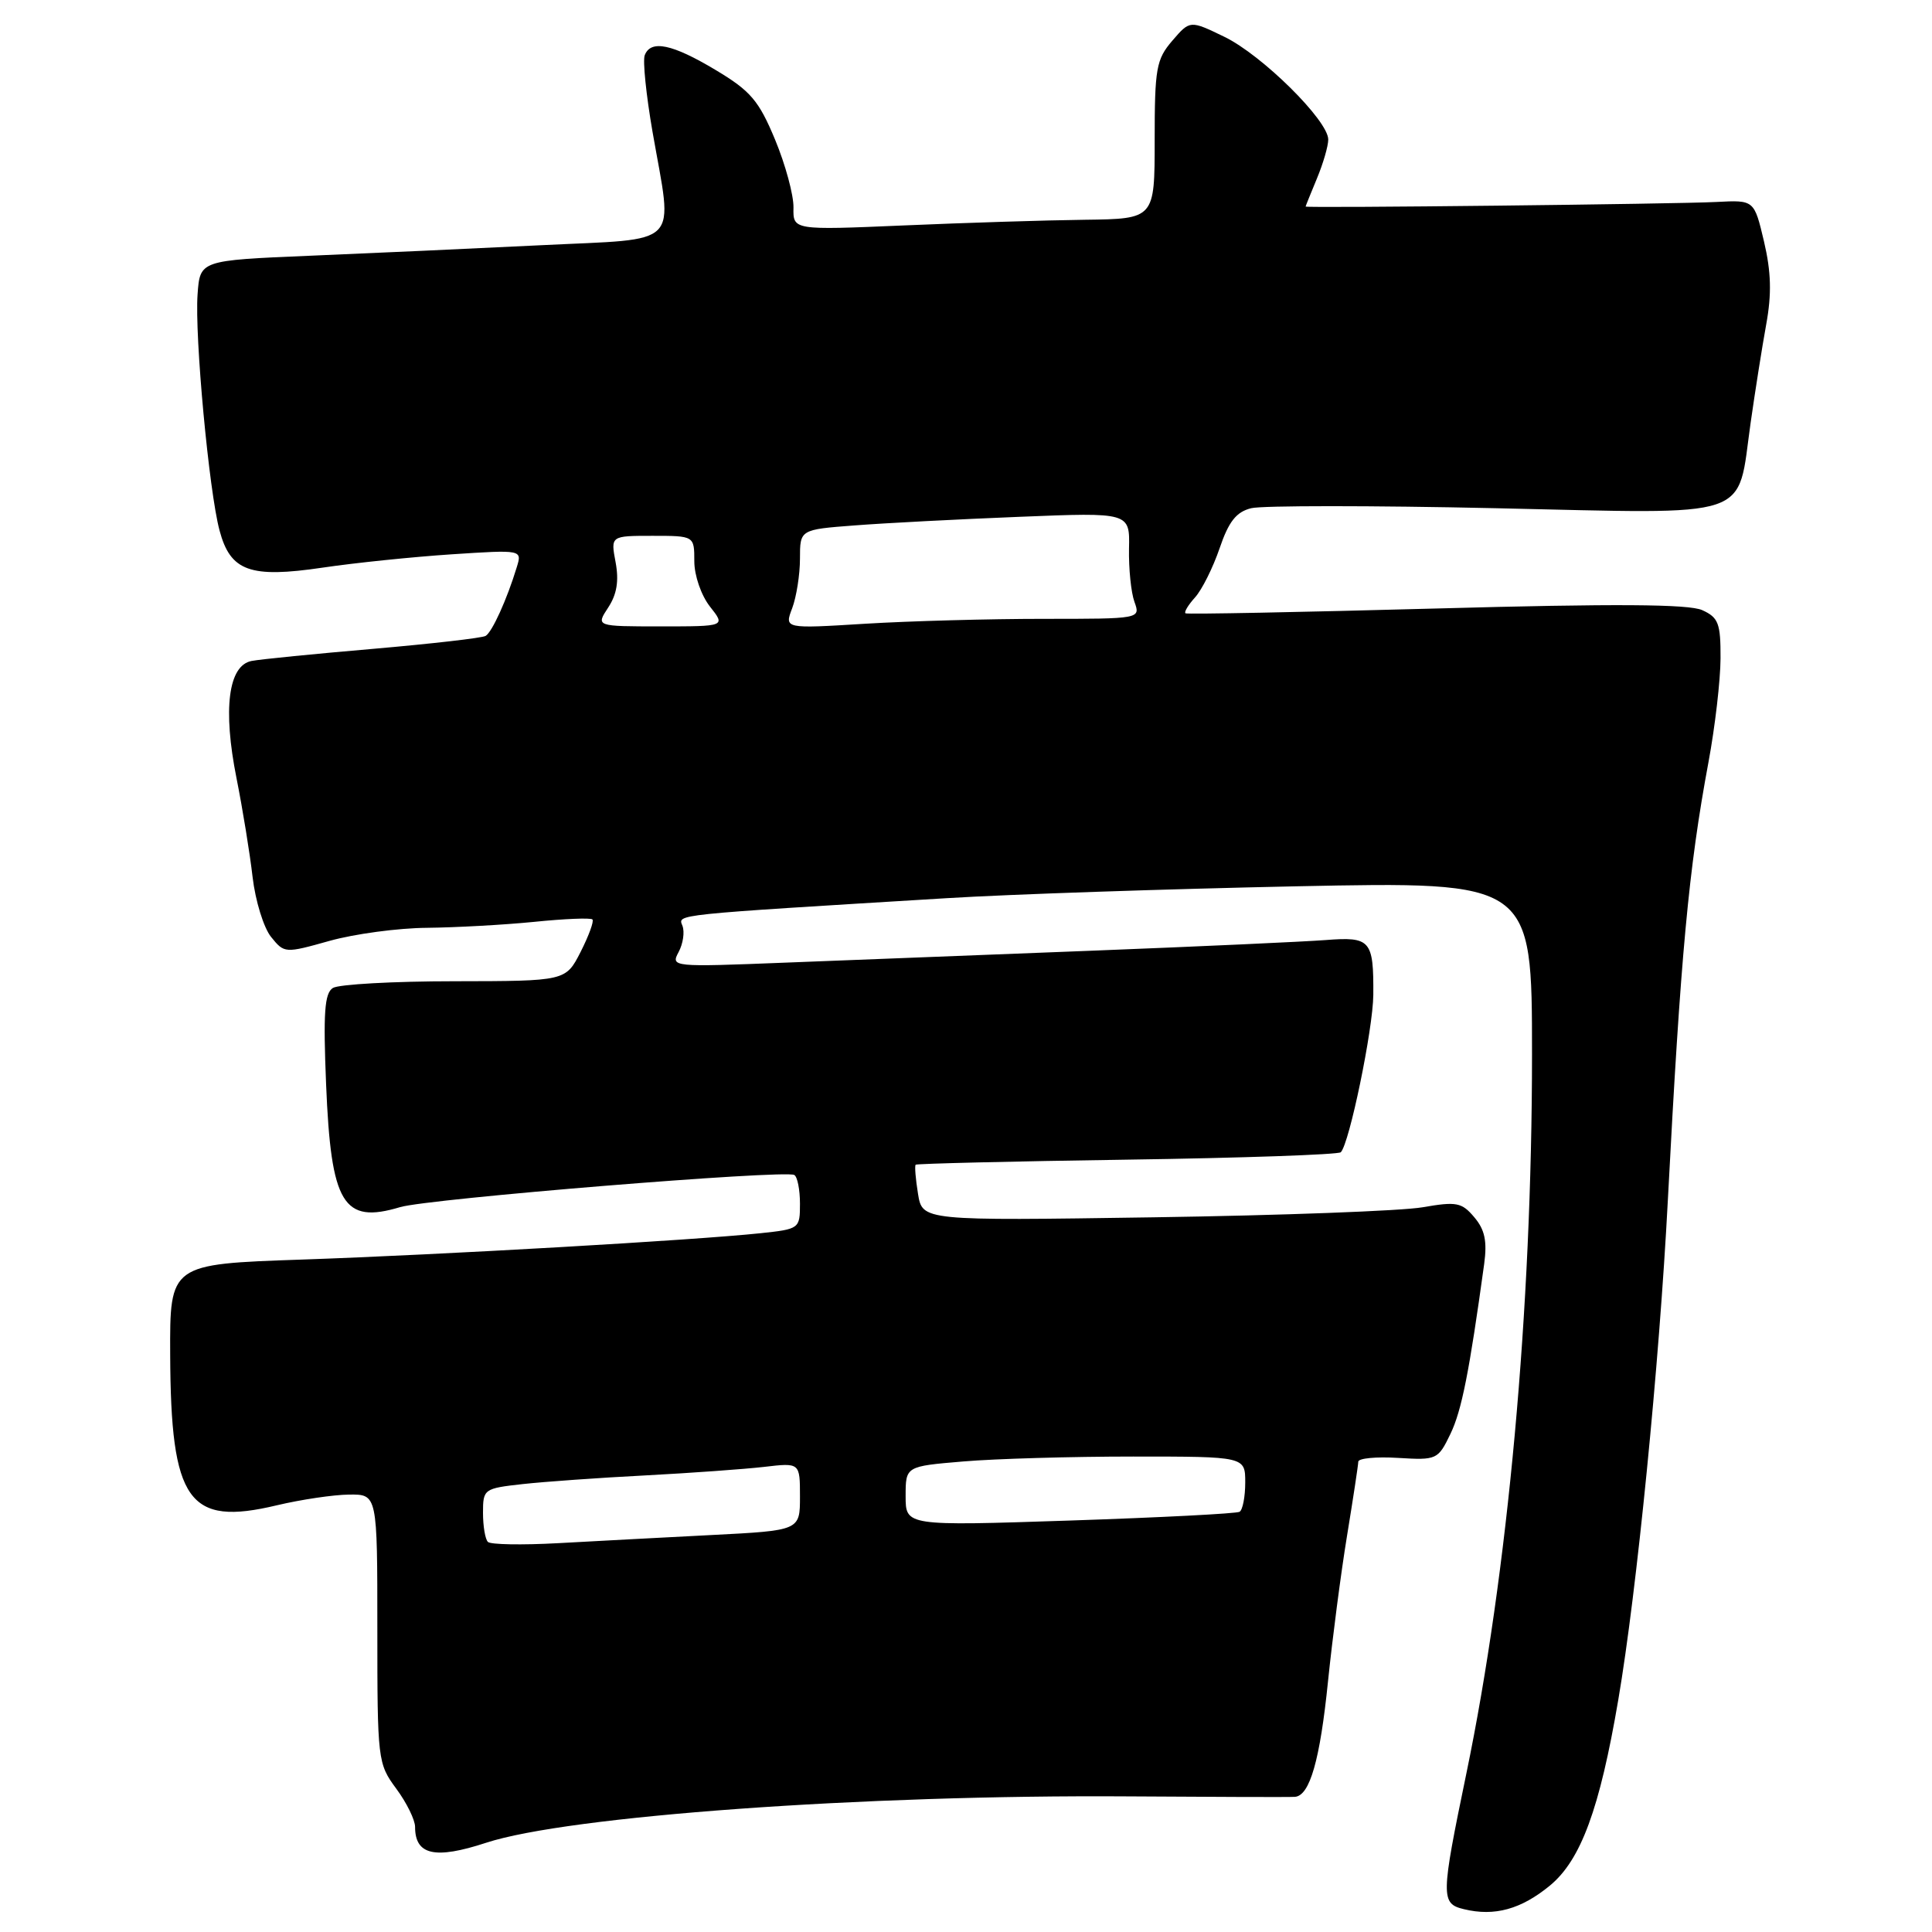 <?xml version="1.0" encoding="UTF-8" standalone="no"?>
<!DOCTYPE svg PUBLIC "-//W3C//DTD SVG 1.1//EN" "http://www.w3.org/Graphics/SVG/1.1/DTD/svg11.dtd" >
<svg xmlns="http://www.w3.org/2000/svg" xmlns:xlink="http://www.w3.org/1999/xlink" version="1.1" viewBox="0 0 256 256">
 <g >
 <path fill="currentColor"
d=" M 205.37 249.85 C 209.47 246.47 211.97 239.69 214.43 225.24 C 216.88 210.90 219.86 180.86 221.00 159.00 C 222.70 126.49 223.75 115.13 226.38 101.00 C 227.25 96.33 227.97 90.13 227.98 87.23 C 228.00 82.60 227.70 81.82 225.56 80.85 C 223.80 80.04 213.98 79.98 190.31 80.63 C 172.27 81.12 157.32 81.41 157.09 81.27 C 156.86 81.13 157.43 80.18 158.34 79.17 C 159.26 78.16 160.72 75.23 161.60 72.66 C 162.81 69.10 163.81 67.83 165.79 67.34 C 167.22 66.98 181.79 66.98 198.17 67.34 C 232.81 68.10 230.12 69.00 231.97 56.00 C 232.56 51.87 233.48 46.02 234.03 43.00 C 234.77 38.95 234.69 36.05 233.74 32.00 C 232.44 26.50 232.44 26.50 227.47 26.76 C 222.23 27.04 173.00 27.59 173.00 27.37 C 173.00 27.30 173.68 25.63 174.50 23.65 C 175.32 21.68 176.00 19.36 176.00 18.49 C 176.00 15.97 167.22 7.29 162.24 4.88 C 157.68 2.67 157.68 2.67 155.34 5.39 C 153.21 7.87 153.00 9.05 153.00 18.56 C 153.00 29.00 153.00 29.00 143.75 29.12 C 138.66 29.18 127.88 29.52 119.79 29.87 C 105.08 30.50 105.08 30.50 105.14 27.50 C 105.17 25.85 104.07 21.80 102.70 18.50 C 100.55 13.33 99.46 12.05 94.85 9.29 C 89.08 5.83 86.23 5.23 85.43 7.32 C 85.15 8.04 85.62 12.60 86.46 17.45 C 89.17 32.98 90.56 31.56 71.75 32.49 C 62.81 32.93 48.98 33.56 41.00 33.89 C 26.50 34.50 26.50 34.50 26.18 39.00 C 25.78 44.50 27.69 65.08 29.09 70.29 C 30.53 75.70 33.13 76.64 42.78 75.21 C 47.03 74.58 54.70 73.79 59.84 73.45 C 69.19 72.84 69.19 72.84 68.47 75.17 C 67.17 79.44 65.21 83.75 64.35 84.26 C 63.88 84.54 57.20 85.30 49.50 85.97 C 41.80 86.63 34.53 87.35 33.34 87.58 C 30.25 88.17 29.51 93.96 31.34 103.12 C 32.15 107.18 33.11 113.08 33.47 116.22 C 33.84 119.37 34.94 122.94 35.92 124.15 C 37.68 126.33 37.75 126.33 43.67 124.67 C 46.95 123.75 52.75 122.97 56.57 122.94 C 60.38 122.90 66.78 122.55 70.79 122.15 C 74.80 121.74 78.27 121.60 78.50 121.83 C 78.73 122.06 78.02 123.99 76.94 126.12 C 74.96 130.00 74.96 130.00 60.23 130.02 C 52.13 130.02 44.87 130.43 44.11 130.91 C 43.00 131.61 42.82 134.21 43.21 143.68 C 43.86 159.57 45.46 162.22 53.02 159.95 C 56.75 158.83 104.00 154.98 105.25 155.69 C 105.66 155.93 106.00 157.63 106.00 159.49 C 106.00 162.81 105.93 162.86 100.75 163.41 C 91.95 164.34 58.52 166.26 40.00 166.90 C 22.50 167.50 22.50 167.50 22.55 179.50 C 22.63 198.99 24.95 202.26 36.68 199.46 C 39.88 198.70 44.19 198.06 46.25 198.04 C 50.00 198.00 50.00 198.00 50.00 215.81 C 50.00 233.23 50.05 233.68 52.50 237.00 C 53.88 238.86 55.00 241.15 55.00 242.07 C 55.00 245.81 57.63 246.40 64.40 244.18 C 75.22 240.63 114.45 237.79 149.50 238.03 C 161.05 238.11 170.99 238.14 171.59 238.09 C 173.56 237.93 174.91 233.22 175.97 222.77 C 176.55 217.11 177.68 208.43 178.49 203.49 C 179.30 198.54 179.97 194.13 179.98 193.68 C 179.99 193.23 182.36 193.00 185.25 193.18 C 190.38 193.49 190.54 193.42 192.19 190.00 C 193.68 186.91 194.69 181.80 196.66 167.49 C 197.07 164.46 196.75 162.94 195.35 161.29 C 193.69 159.32 193.00 159.19 188.50 159.97 C 185.75 160.45 169.71 161.05 152.86 161.30 C 122.22 161.76 122.22 161.76 121.64 158.18 C 121.32 156.21 121.18 154.48 121.33 154.33 C 121.48 154.19 134.09 153.88 149.34 153.66 C 164.60 153.44 177.34 152.99 177.66 152.68 C 178.80 151.53 181.93 136.39 181.97 131.83 C 182.02 124.57 181.61 124.10 175.67 124.56 C 172.83 124.78 159.03 125.41 145.00 125.96 C 130.97 126.51 112.60 127.22 104.17 127.55 C 89.05 128.15 88.86 128.13 89.92 126.15 C 90.51 125.05 90.74 123.49 90.43 122.68 C 89.84 121.13 88.72 121.25 125.50 119.01 C 133.75 118.50 154.56 117.80 171.75 117.44 C 203.00 116.80 203.00 116.80 203.00 139.70 C 203.00 173.49 199.81 208.40 194.30 235.00 C 190.91 251.37 190.89 252.24 193.99 252.98 C 198.04 253.96 201.55 252.99 205.37 249.85 Z  M 64.65 204.31 C 64.29 203.96 64.00 202.22 64.00 200.45 C 64.00 197.31 64.12 197.22 69.25 196.65 C 72.14 196.33 79.45 195.81 85.50 195.50 C 91.55 195.18 98.64 194.67 101.25 194.37 C 106.00 193.81 106.00 193.81 106.00 198.31 C 106.00 202.80 106.00 202.80 94.25 203.40 C 87.79 203.73 78.63 204.22 73.90 204.48 C 69.16 204.74 65.00 204.67 64.65 204.31 Z  M 120.00 198.24 C 120.00 194.29 120.00 194.29 127.65 193.65 C 131.86 193.29 141.98 193.00 150.15 193.00 C 165.00 193.00 165.00 193.00 165.00 196.44 C 165.00 198.33 164.66 200.08 164.25 200.32 C 163.84 200.56 153.71 201.08 141.75 201.48 C 120.00 202.20 120.00 202.20 120.00 198.24 Z  M 80.59 80.50 C 81.74 78.75 82.03 76.97 81.57 74.50 C 80.91 71.00 80.91 71.00 86.45 71.00 C 92.00 71.00 92.00 71.00 92.00 74.37 C 92.00 76.26 92.91 78.89 94.07 80.37 C 96.15 83.00 96.15 83.00 87.55 83.00 C 78.95 83.00 78.95 83.00 80.59 80.50 Z  M 104.97 80.59 C 105.53 79.09 106.00 76.14 106.00 74.02 C 106.00 70.17 106.00 70.17 113.25 69.62 C 117.24 69.31 127.07 68.80 135.10 68.48 C 149.71 67.89 149.71 67.89 149.60 72.70 C 149.55 75.34 149.87 78.51 150.32 79.75 C 151.13 82.00 151.13 82.00 138.22 82.00 C 131.12 82.00 120.50 82.29 114.62 82.65 C 103.93 83.31 103.93 83.31 104.97 80.59 Z "/>
</g>
</svg>